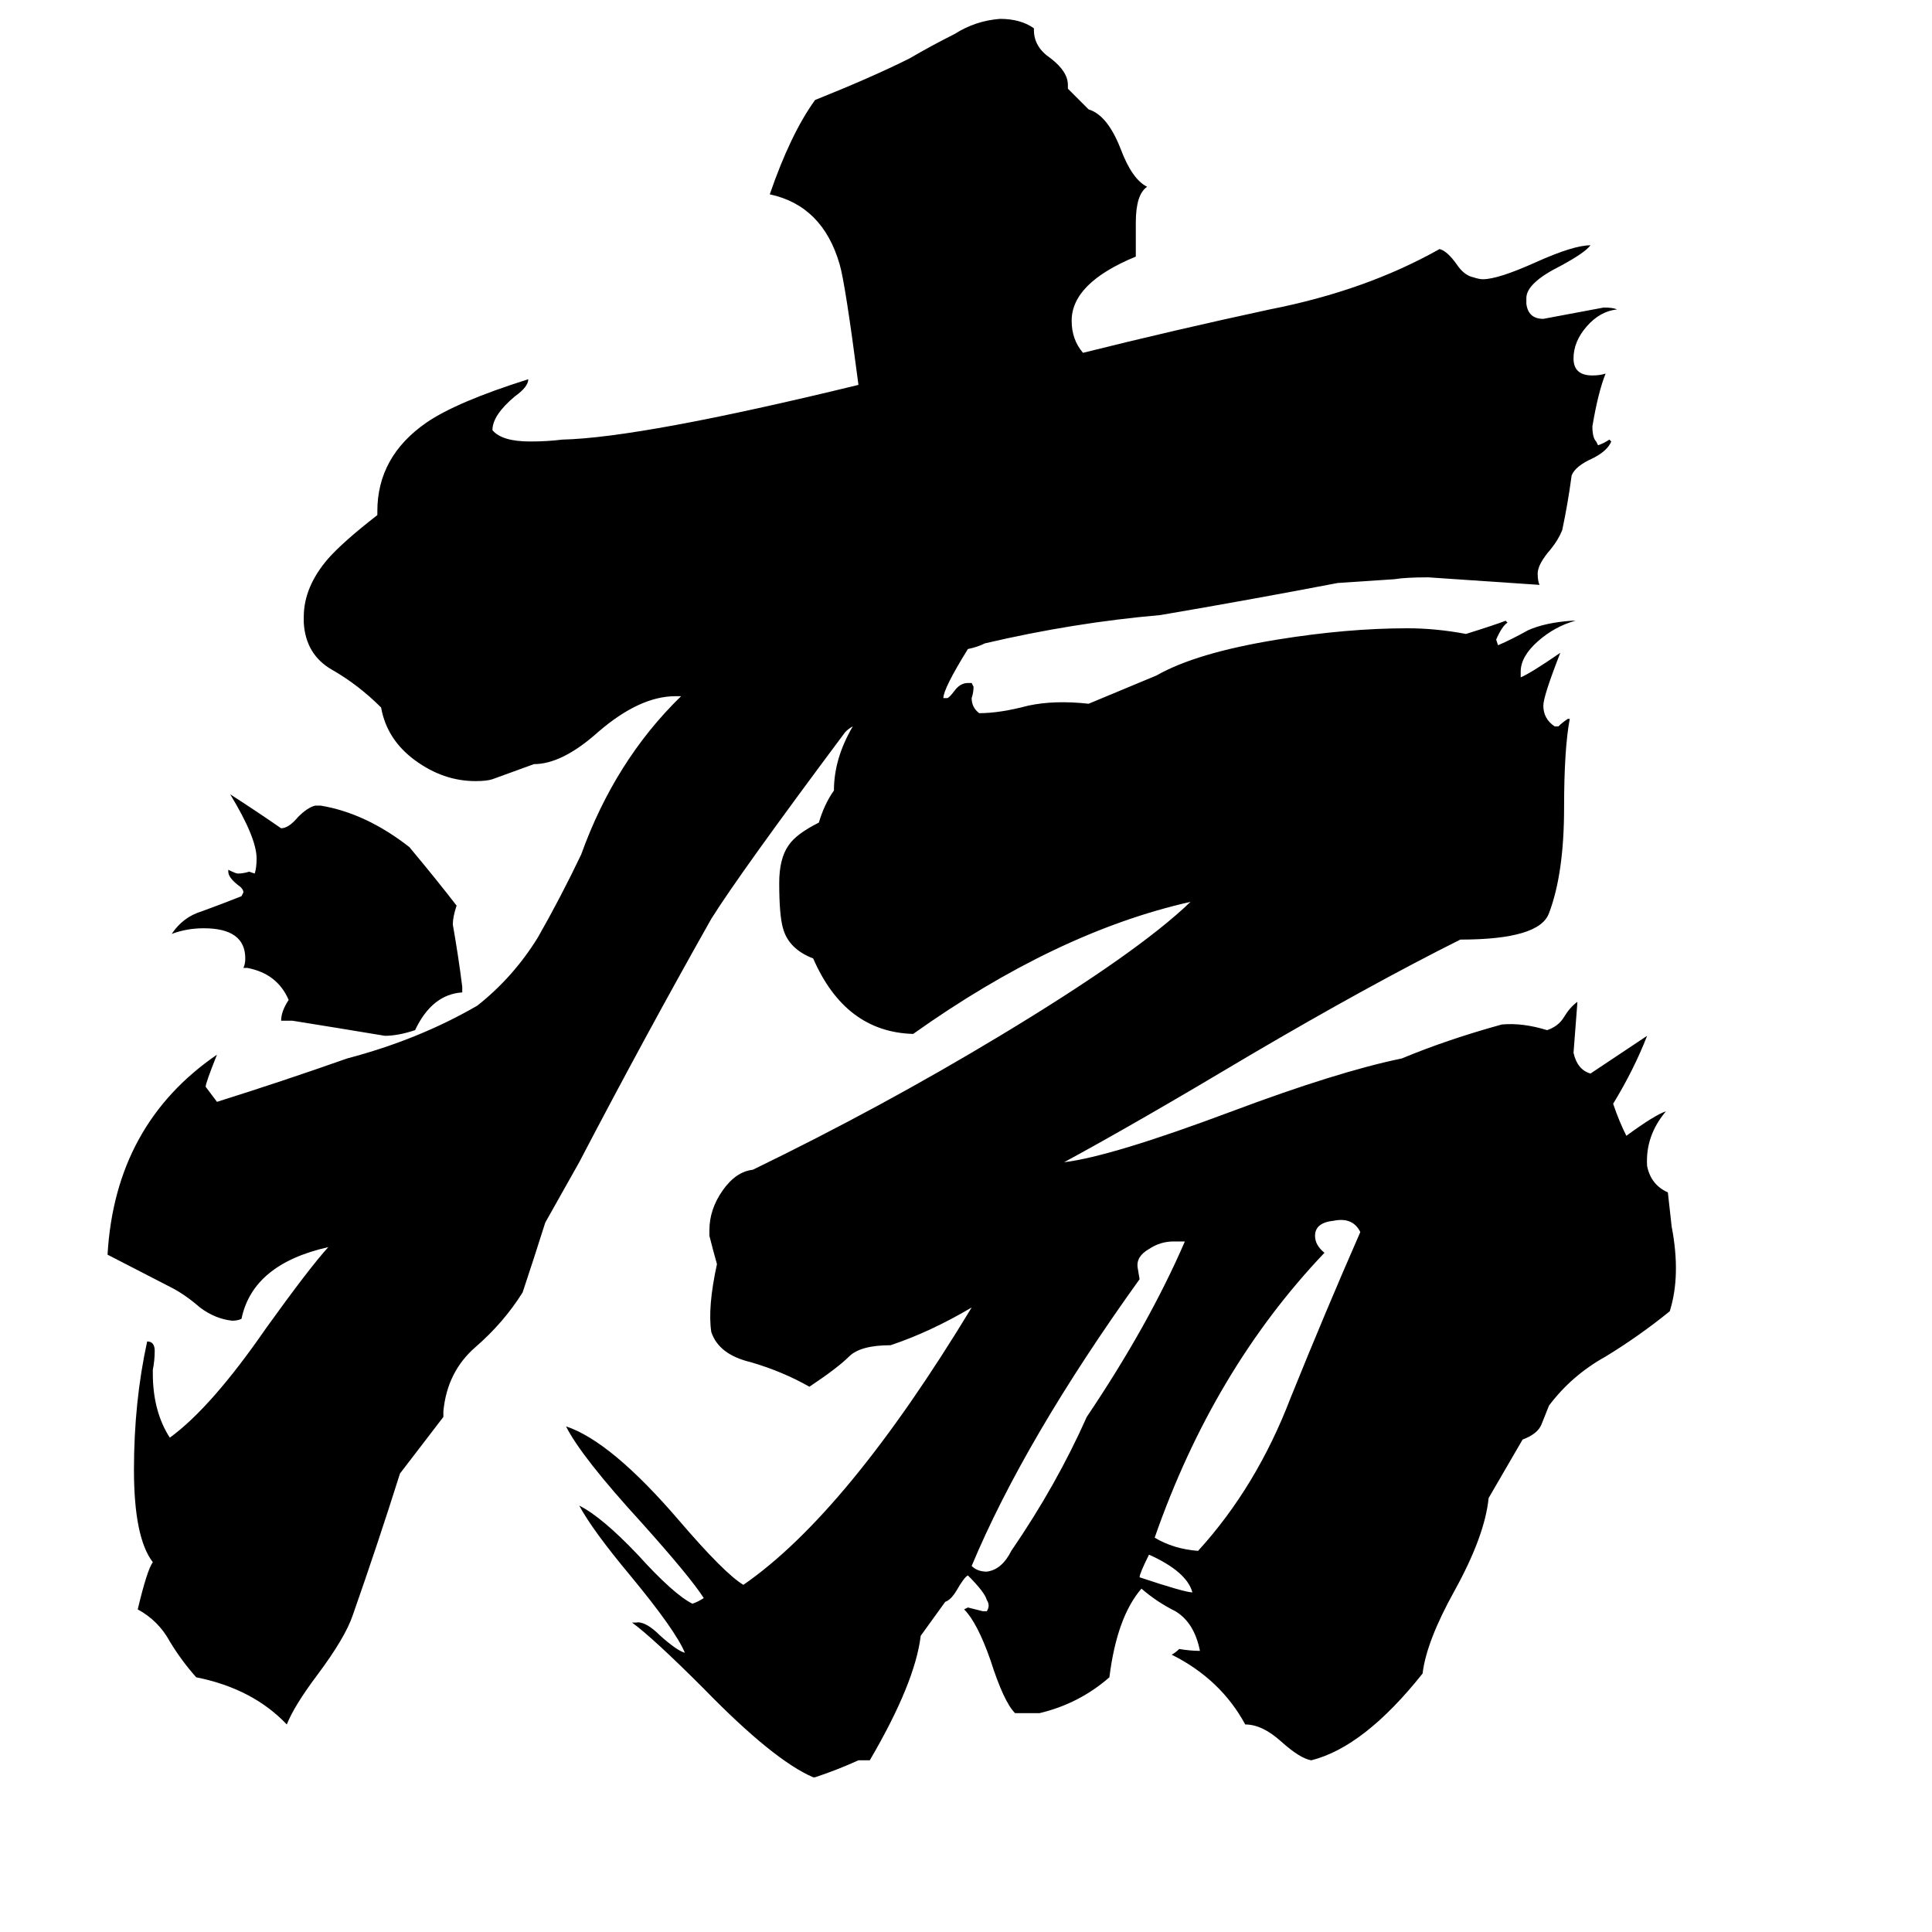 <svg xmlns="http://www.w3.org/2000/svg" viewBox="0 -800 1024 1024">
	<path fill="#000000" d="M632 44Q629 33 609 24Q604 34 604 36Q628 44 632 44ZM603 -128L604 -122Q543 -37 515 30Q518 33 523 33Q531 32 536 22Q560 -13 576 -49Q609 -98 628 -142Q625 -142 622 -142Q615 -142 609 -138Q602 -134 603 -128ZM635 22Q666 -12 684 -59Q703 -106 721 -147Q717 -155 707 -153Q697 -152 697 -145Q697 -140 702 -136Q643 -74 612 15Q622 21 635 22ZM245 -277V-274Q229 -273 220 -254Q211 -251 204 -251Q180 -255 155 -259H149Q149 -264 153 -270Q147 -284 131 -287H129Q130 -289 130 -292Q130 -308 108 -308Q99 -308 91 -305Q97 -314 107 -317Q118 -321 128 -325L129 -327Q129 -329 126 -331Q121 -335 121 -338V-339Q125 -337 126 -337Q129 -337 132 -338L135 -337Q136 -340 136 -345Q136 -356 122 -379Q136 -370 149 -361Q153 -361 158 -367Q163 -372 167 -373H170Q194 -369 217 -351Q232 -333 242 -320Q240 -314 240 -310Q243 -293 245 -277ZM513 -456Q500 -435 500 -430H502Q503 -430 506 -434Q509 -438 513 -438H515L516 -436Q516 -433 515 -430Q515 -425 519 -422Q530 -422 545 -426Q559 -429 577 -427L613 -442Q634 -454 677 -461Q714 -467 746 -467Q761 -467 777 -464Q793 -469 798 -471L799 -470Q796 -468 793 -461L794 -458Q801 -461 810 -466Q819 -470 833 -471H835Q824 -468 815 -460Q806 -452 806 -444V-441Q811 -443 827 -454Q818 -431 818 -426Q818 -419 824 -415H826Q828 -417 831 -419H832Q829 -403 829 -372Q829 -337 821 -316Q816 -302 774 -302Q726 -278 663 -241Q601 -204 564 -184Q589 -187 653 -211Q709 -232 743 -239Q767 -249 796 -257Q807 -258 820 -254Q826 -256 829 -261Q832 -266 836 -269V-268Q835 -255 834 -242Q836 -233 843 -231Q858 -241 873 -251Q866 -233 855 -215Q858 -206 862 -198Q877 -209 883 -211Q872 -198 873 -182Q875 -172 884 -168L886 -150Q891 -124 885 -105Q869 -92 851 -81Q833 -71 821 -55Q819 -50 817 -45Q815 -40 807 -37L789 -6Q787 14 771 43Q756 70 754 87Q723 126 695 133Q689 132 679 123Q669 114 660 114Q647 90 621 77Q623 76 625 74Q631 75 636 75Q633 60 623 54Q613 49 605 42Q592 57 588 89Q572 103 551 108Q545 108 538 108Q532 102 525 80Q518 60 511 53L513 52Q517 53 521 54H523Q525 51 523 48Q522 44 513 35Q511 36 507 43Q504 48 501 49L488 67Q485 92 461 133Q458 133 455 133Q444 138 432 142H431Q410 133 373 95Q346 68 335 60H337Q342 59 350 67Q359 75 363 76Q358 64 334 35Q314 11 307 -2Q319 4 338 24Q357 45 367 50Q370 49 373 47Q366 36 340 7Q308 -28 300 -44Q324 -36 360 6Q384 34 394 40Q449 2 515 -107Q493 -94 472 -87Q456 -87 450 -81Q444 -75 429 -65Q415 -73 398 -78Q381 -82 377 -94Q375 -107 380 -130Q378 -137 376 -145V-148Q376 -159 383 -169Q390 -179 399 -180Q467 -213 530 -251Q603 -295 631 -322Q560 -306 484 -252Q448 -253 431 -292Q418 -297 415 -308Q413 -315 413 -332Q413 -345 418 -352Q422 -358 434 -364Q437 -374 442 -381Q442 -398 452 -415Q450 -414 448 -412Q392 -337 377 -313Q342 -251 307 -184L289 -152Q283 -133 277 -115Q267 -99 252 -86Q237 -73 235 -52V-49L212 -19Q200 19 187 56Q183 68 168 88Q156 104 152 114Q134 95 104 89Q96 80 90 70Q84 59 73 53Q78 32 81 28Q71 15 71 -21Q71 -57 78 -89Q82 -89 82 -84Q82 -79 81 -74V-72Q81 -52 90 -38Q112 -54 141 -96Q164 -128 174 -139Q134 -130 128 -101Q126 -100 123 -100Q114 -101 106 -107Q98 -114 90 -118L57 -135Q61 -204 115 -241Q109 -226 109 -224Q112 -220 115 -216Q150 -227 184 -239Q222 -249 253 -267Q272 -282 285 -303Q297 -324 308 -347Q326 -397 361 -431H358Q339 -431 317 -412Q298 -395 283 -395L261 -387Q258 -386 252 -386Q235 -386 220 -397Q205 -408 202 -425Q190 -437 176 -445Q162 -453 161 -470V-473Q161 -489 174 -504Q182 -513 200 -527V-529Q200 -558 226 -576Q242 -587 280 -599Q280 -595 273 -590Q261 -580 261 -572Q266 -566 281 -566Q290 -566 298 -567Q340 -568 455 -596Q448 -650 445 -660Q436 -691 408 -697Q419 -729 432 -747Q462 -759 482 -769Q494 -776 506 -782Q517 -789 530 -790Q541 -790 548 -785V-784Q548 -775 557 -769Q566 -762 566 -755V-753L577 -742Q587 -739 594 -721Q600 -705 608 -701Q602 -697 602 -682V-664Q568 -650 568 -630Q568 -620 574 -613Q622 -625 673 -636Q724 -646 763 -668Q767 -667 772 -660Q776 -654 781 -653Q784 -652 786 -652Q794 -652 814 -661Q834 -670 843 -670Q840 -666 827 -659Q809 -650 809 -642V-639Q810 -631 818 -631Q834 -634 850 -637Q855 -637 857 -636Q848 -635 841 -627Q834 -619 834 -610Q834 -601 844 -601Q848 -601 851 -602Q847 -592 844 -574Q844 -568 846 -566L847 -564Q850 -565 853 -567L854 -566Q852 -561 844 -557Q835 -553 833 -548Q831 -533 828 -519Q826 -514 822 -509Q815 -501 815 -496Q815 -492 816 -490Q787 -492 757 -494Q745 -494 739 -493L709 -491Q662 -482 615 -474Q569 -470 522 -459Q518 -457 513 -456Z"/>
</svg>